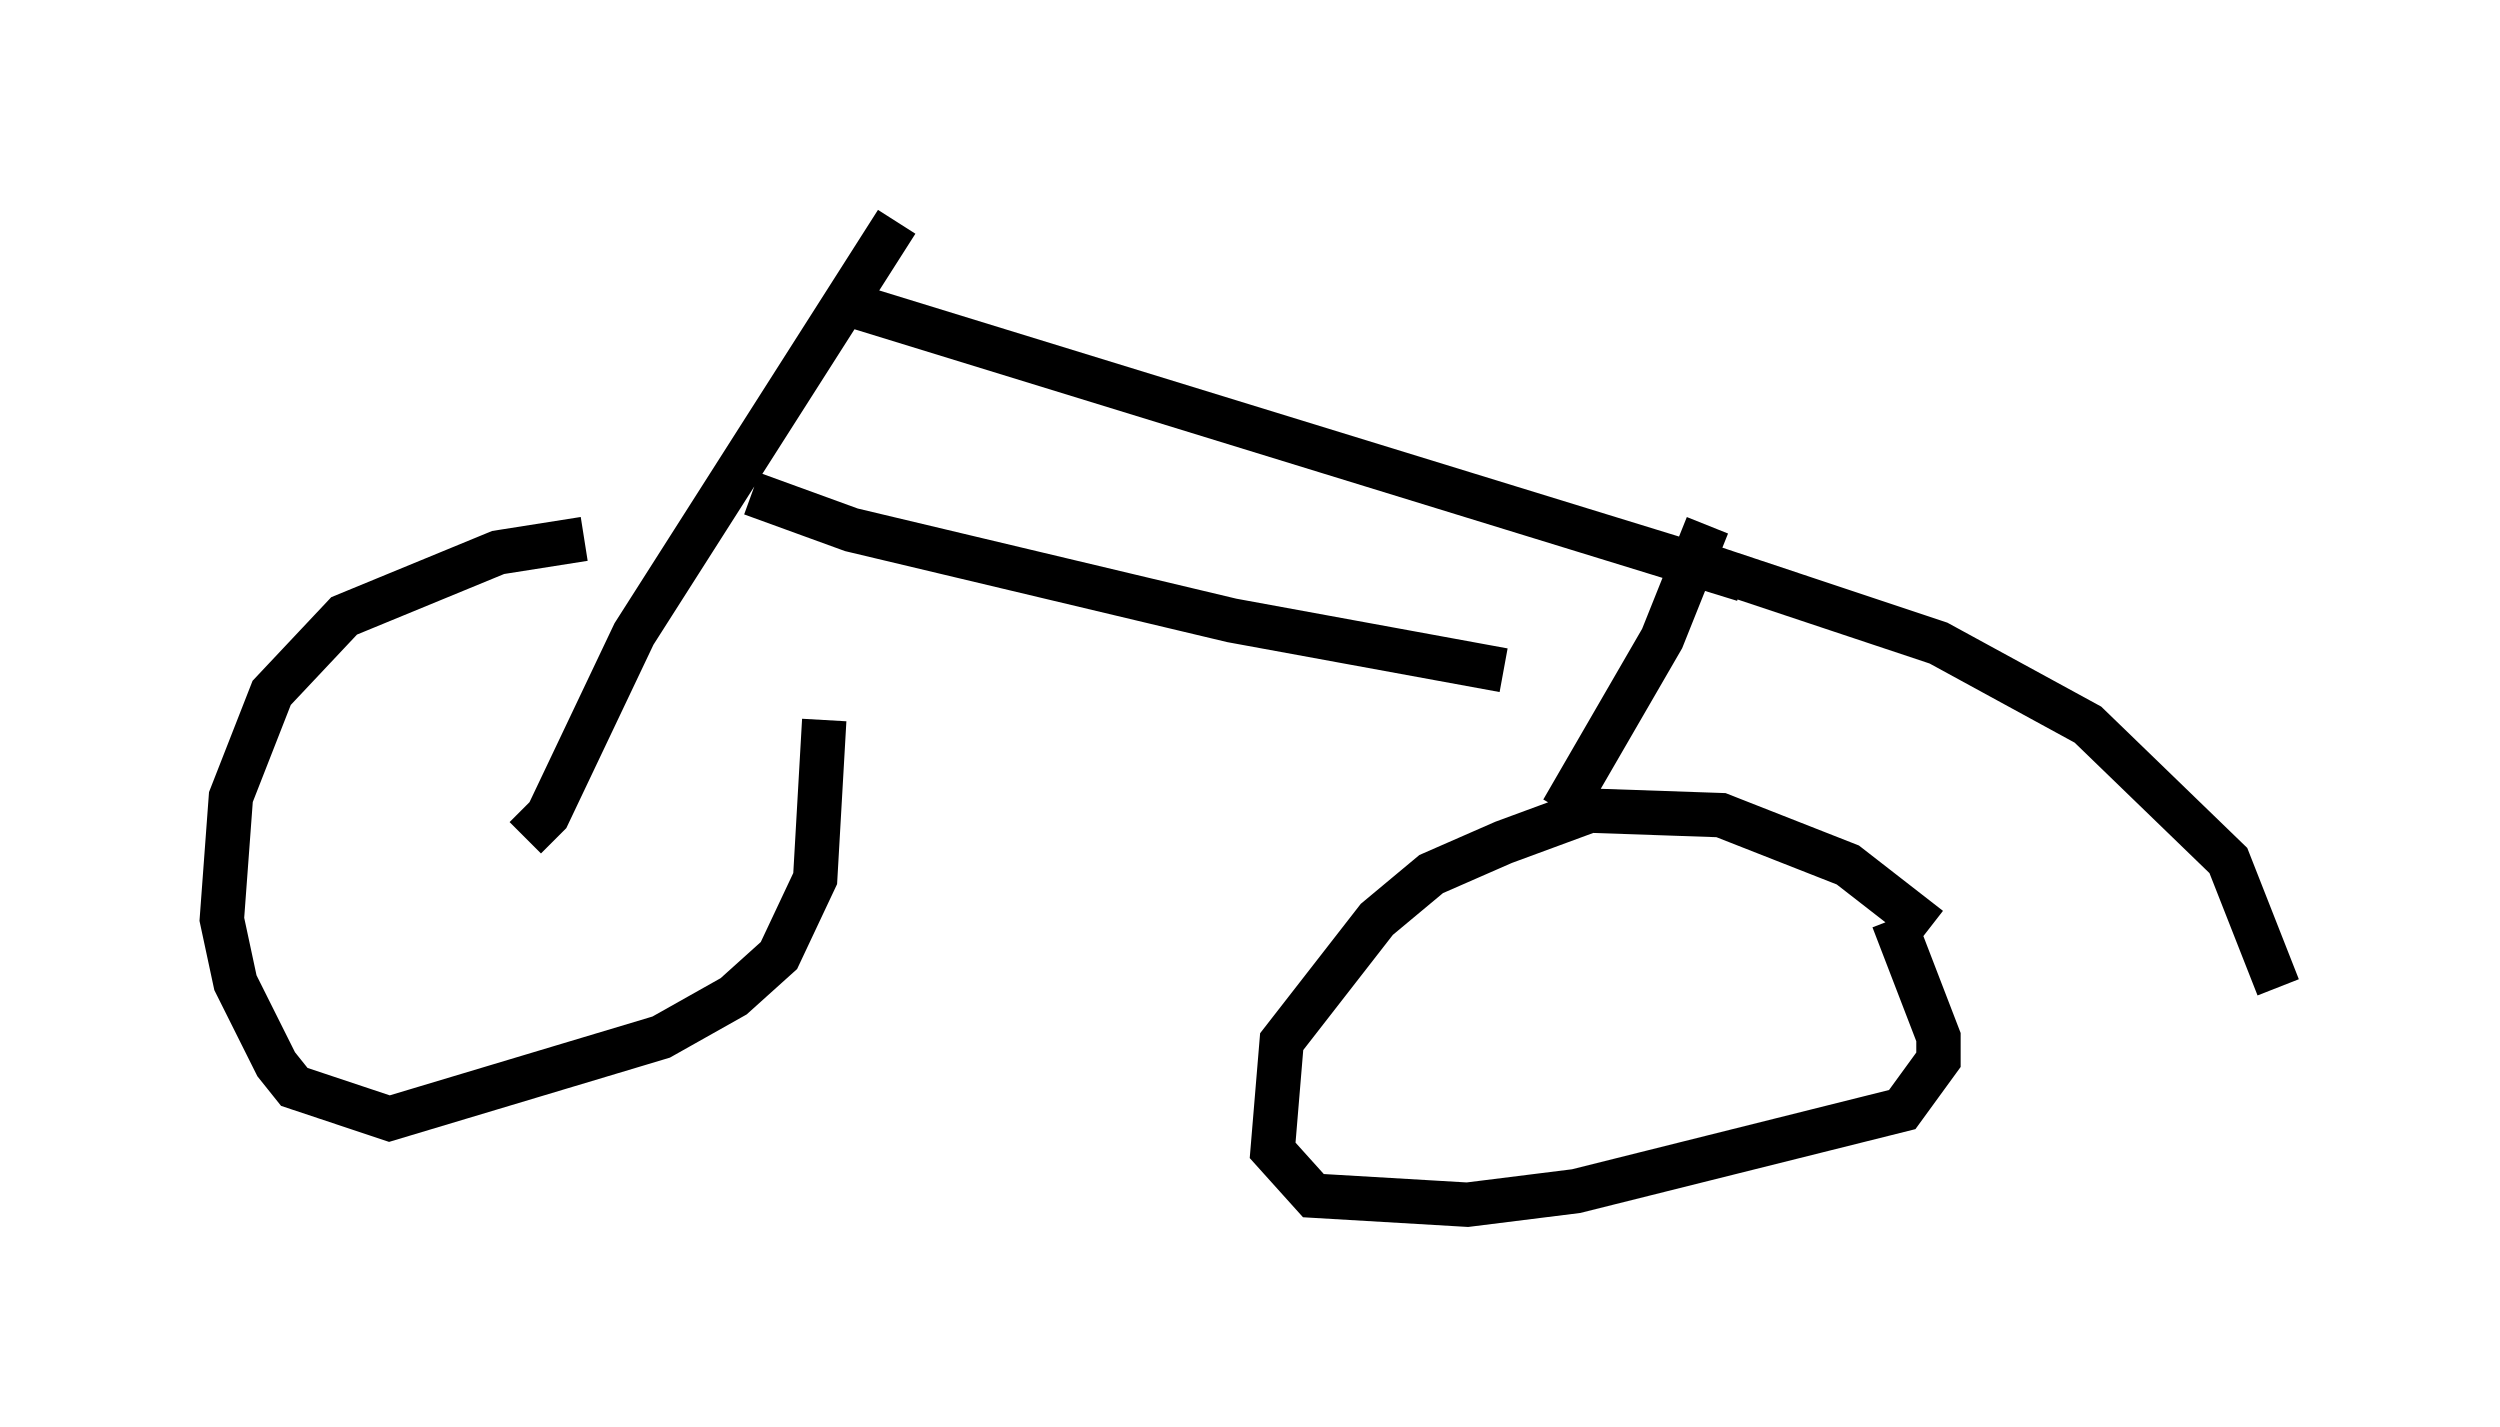 <?xml version="1.0" encoding="utf-8" ?>
<svg baseProfile="full" height="32.152" version="1.1" width="56.346" xmlns="http://www.w3.org/2000/svg" xmlns:ev="http://www.w3.org/2001/xml-events" xmlns:xlink="http://www.w3.org/1999/xlink"><defs /><rect fill="white" height="32.152" width="56.346" x="0" y="0" /><path d="M15.821, 12.656 m-2.654, -0.51 l-1.94, 0.306 -3.471, 1.429 l-1.633, 1.735 -0.919, 2.348 l-0.204, 2.756 0.306, 1.429 l0.919, 1.838 0.408, 0.51 l2.144, 0.715 6.125, -1.838 l1.633, -0.919 1.021, -0.919 l0.817, -1.735 0.204, -3.573 m-6.738, 2.654 l0.51, -0.51 1.94, -4.083 l5.921, -9.29 m-0.817, 1.94 l19.906, 6.125 m-22.356, -1.94 l2.246, 0.817 8.575, 2.042 l6.125, 1.123 m4.594, -3.267 l-1.021, 2.552 -2.246, 3.879 m8.269, 2.654 l-1.838, -1.429 -2.858, -1.123 l-2.96, -0.102 -1.94, 0.715 l-1.633, 0.715 -1.225, 1.021 l-2.144, 2.756 -0.204, 2.45 l0.919, 1.021 3.471, 0.204 l2.45, -0.306 7.35, -1.838 l0.817, -1.123 0.0, -0.51 l-1.021, -2.654 m-4.798, -8.167 l5.819, 1.94 3.369, 1.838 l3.165, 3.063 1.123, 2.858 " fill="none" stroke="black" stroke-width="1" /></svg>